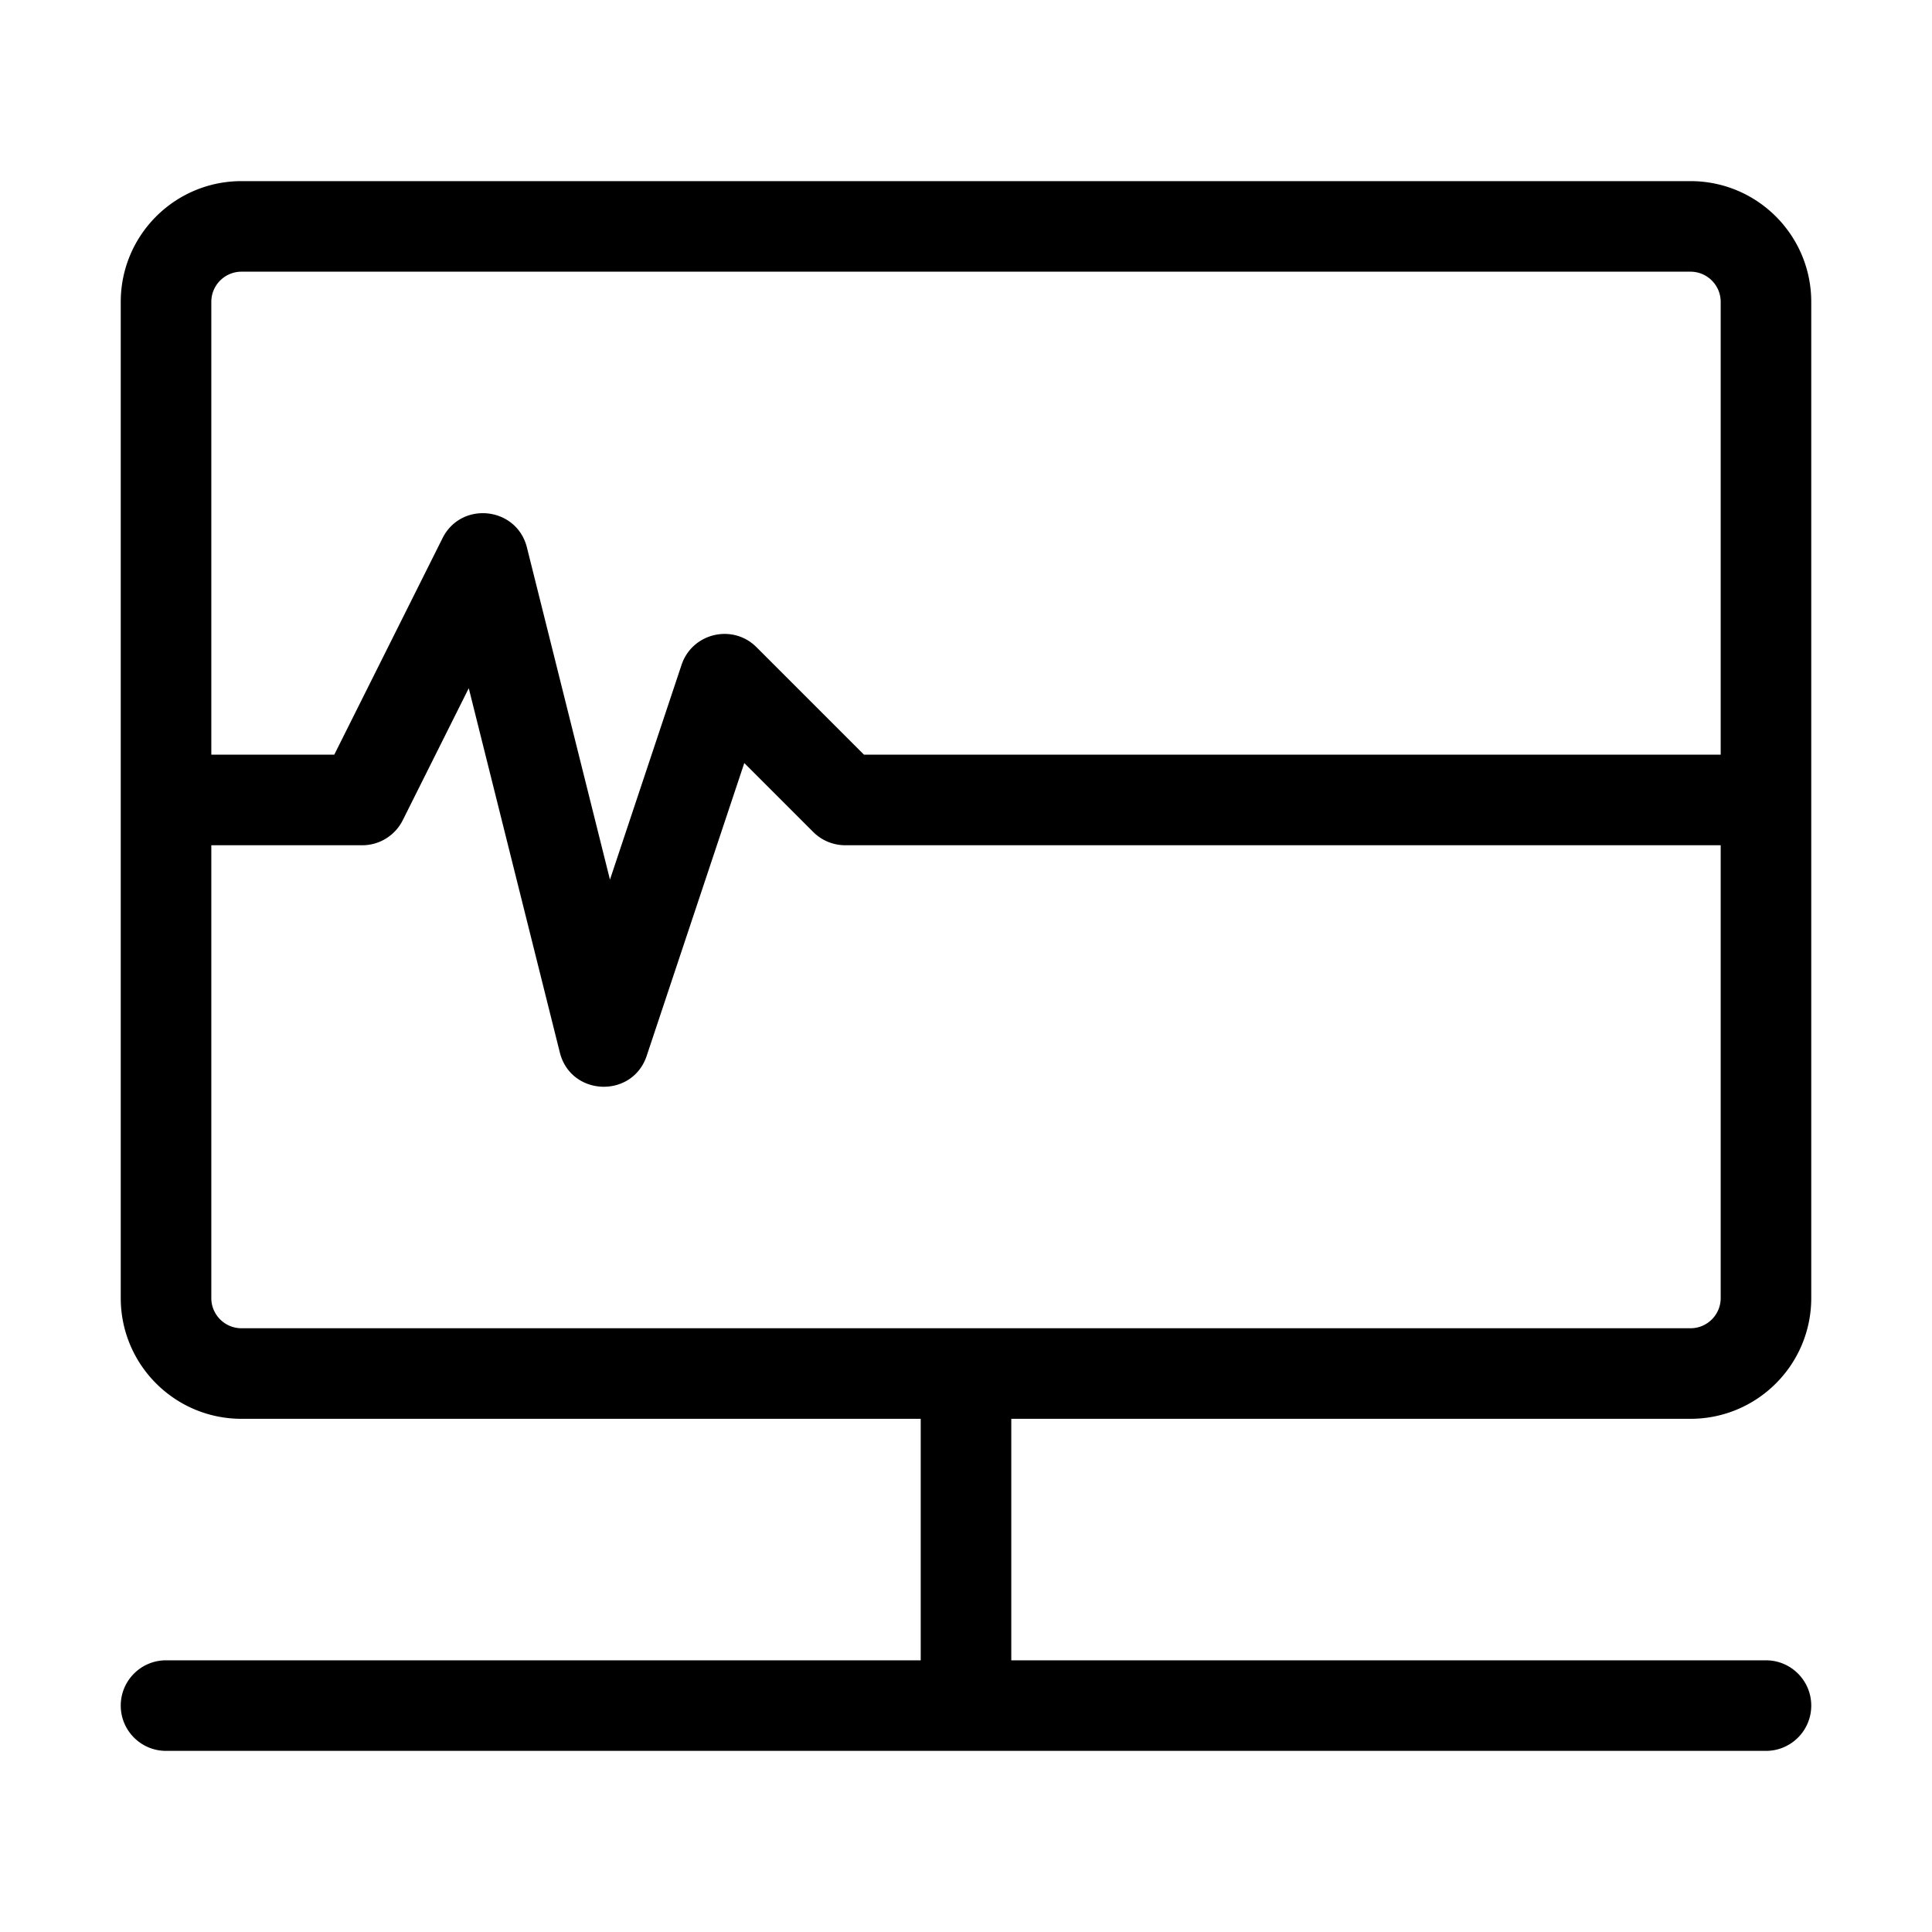 <svg class="icon" viewBox="0 0 1024 1024" xmlns="http://www.w3.org/2000/svg"><path d="M896 96c35.346 0 64 28.654 64 64v528c0 35.346-28.654 64-64 64H536v128h400c13.254 0 24 10.746 24 24s-10.746 24-24 24H88c-13.254 0-24-10.746-24-24s10.746-24 24-24l400-.002V752H128c-35.346 0-64-28.654-64-64V160c0-35.346 28.654-64 64-64h768zM248.451 364.762l-34.985 69.97a24 24 0 0 1-20.91 13.262L192 448l-80-.002V688c0 8.837 7.163 16 16 16h768c8.837 0 16-7.163 16-16V447.998L448 448a24 24 0 0 1-16.515-6.586l-.456-.443-36.541-36.542-51.72 155.16c-7.517 22.552-39.578 21.549-45.869-1.075l-.182-.693-48.266-193.06zM896 144H128c-8.837 0-16 7.163-16 16v239.998l65.168.002 57.366-114.733c9.864-19.731 38.76-16.768 44.58 4.269l.17.643 44.01 176.043 37.936-113.81c5.588-16.758 26.696-21.895 39.36-9.756l.381.373L457.941 400 912 399.998V160c0-8.837-7.163-16-16-16z"/></svg>